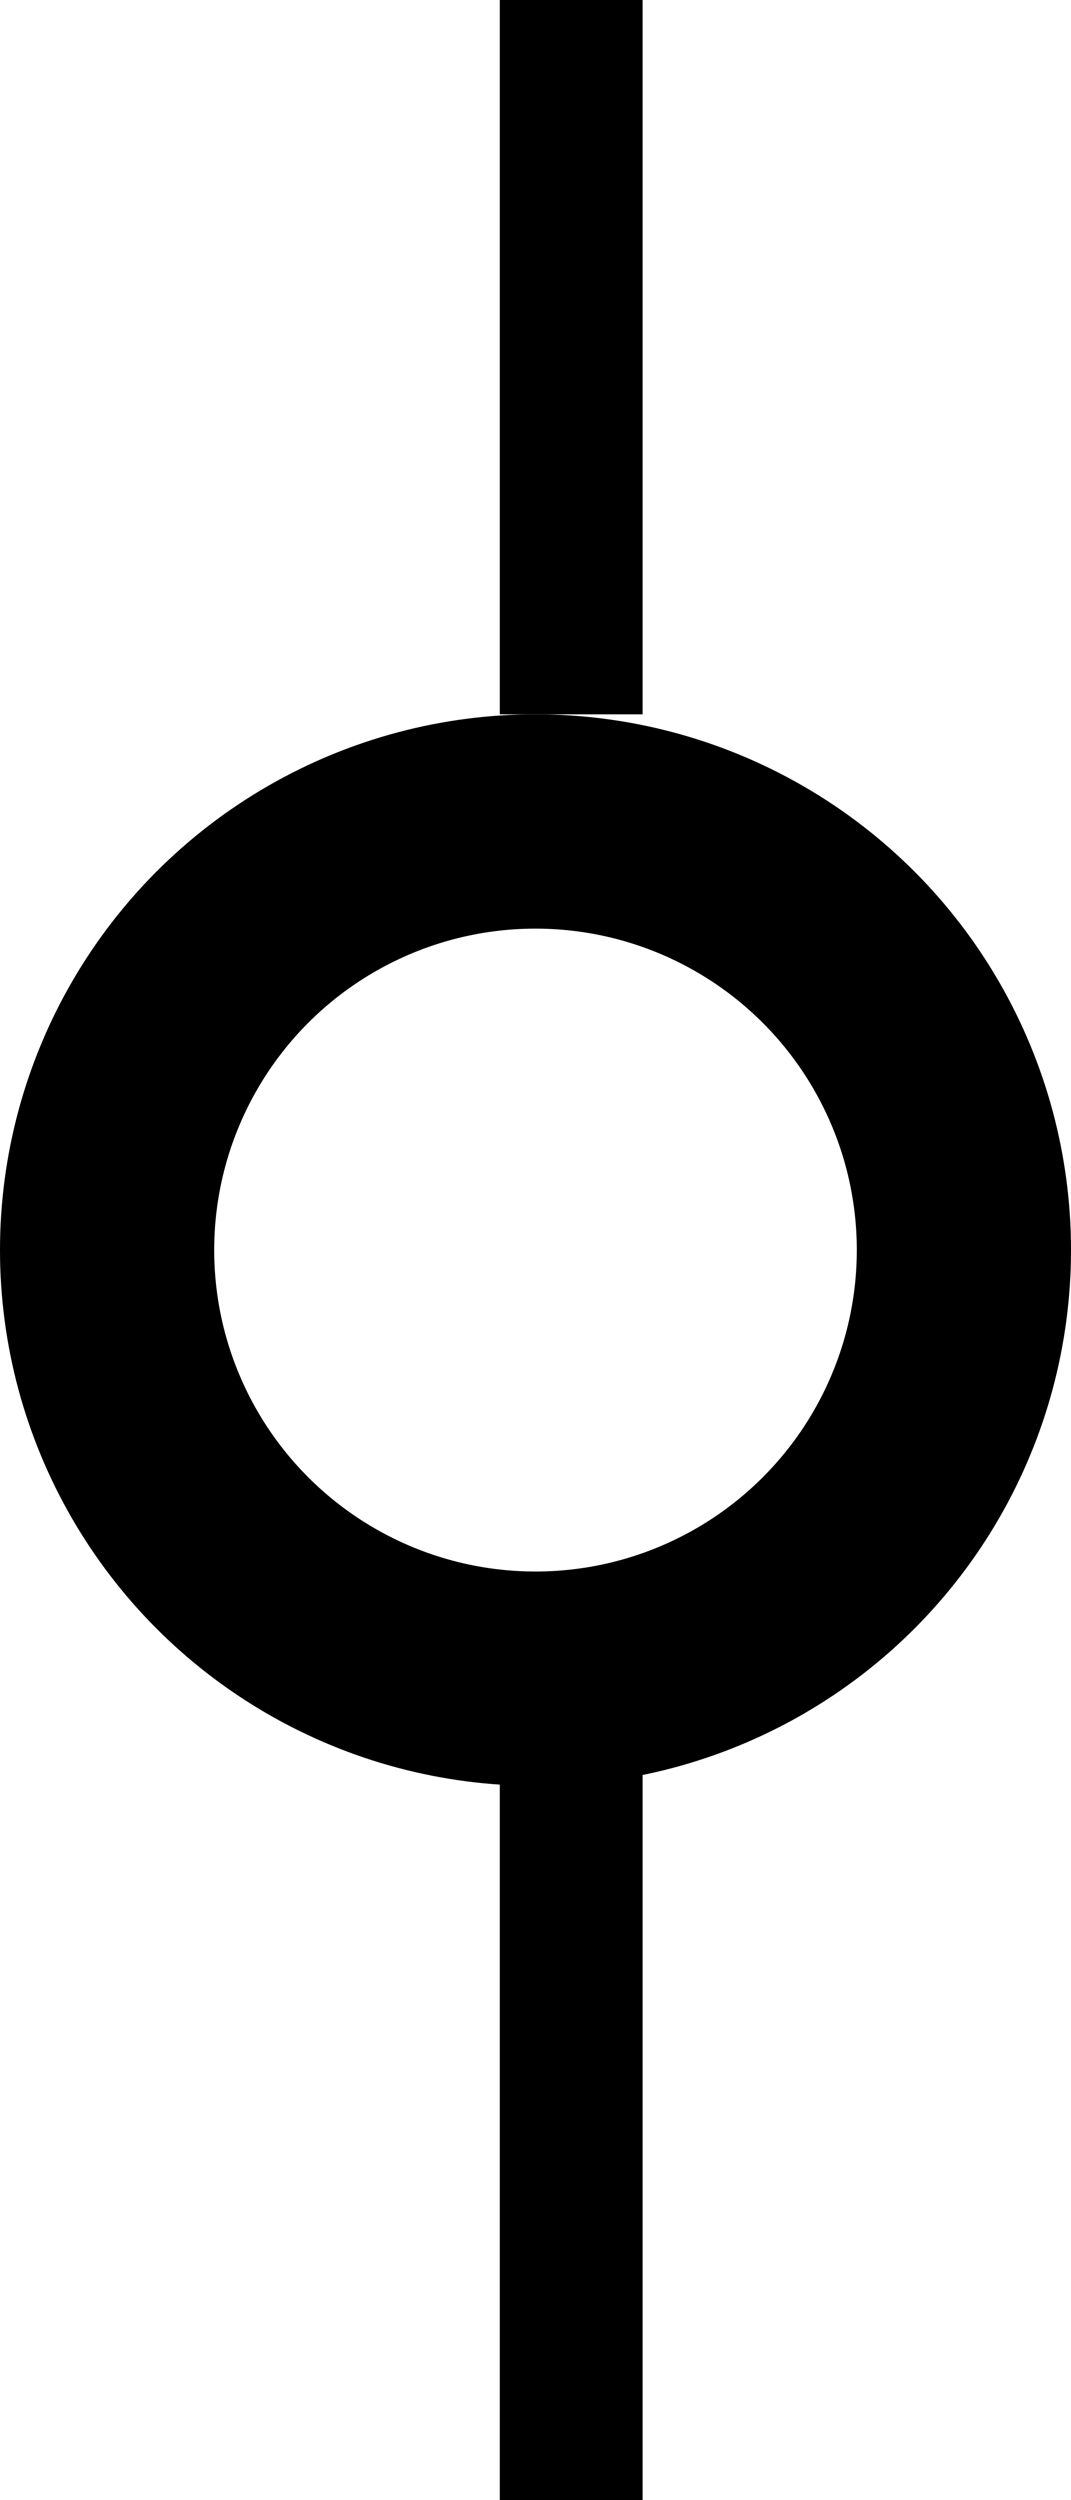 <svg width="15" height="35" viewBox="0 0 15 35" fill="none" xmlns="http://www.w3.org/2000/svg">
<circle cx="7.5" cy="17.5" r="6" stroke="black" stroke-width="3"/>
<line x1="8" y1="10" x2="8" y2="4.37114e-08" stroke="black" stroke-width="2"/>
<line x1="8" y1="35" x2="8" y2="24" stroke="black" stroke-width="2"/>
</svg>

